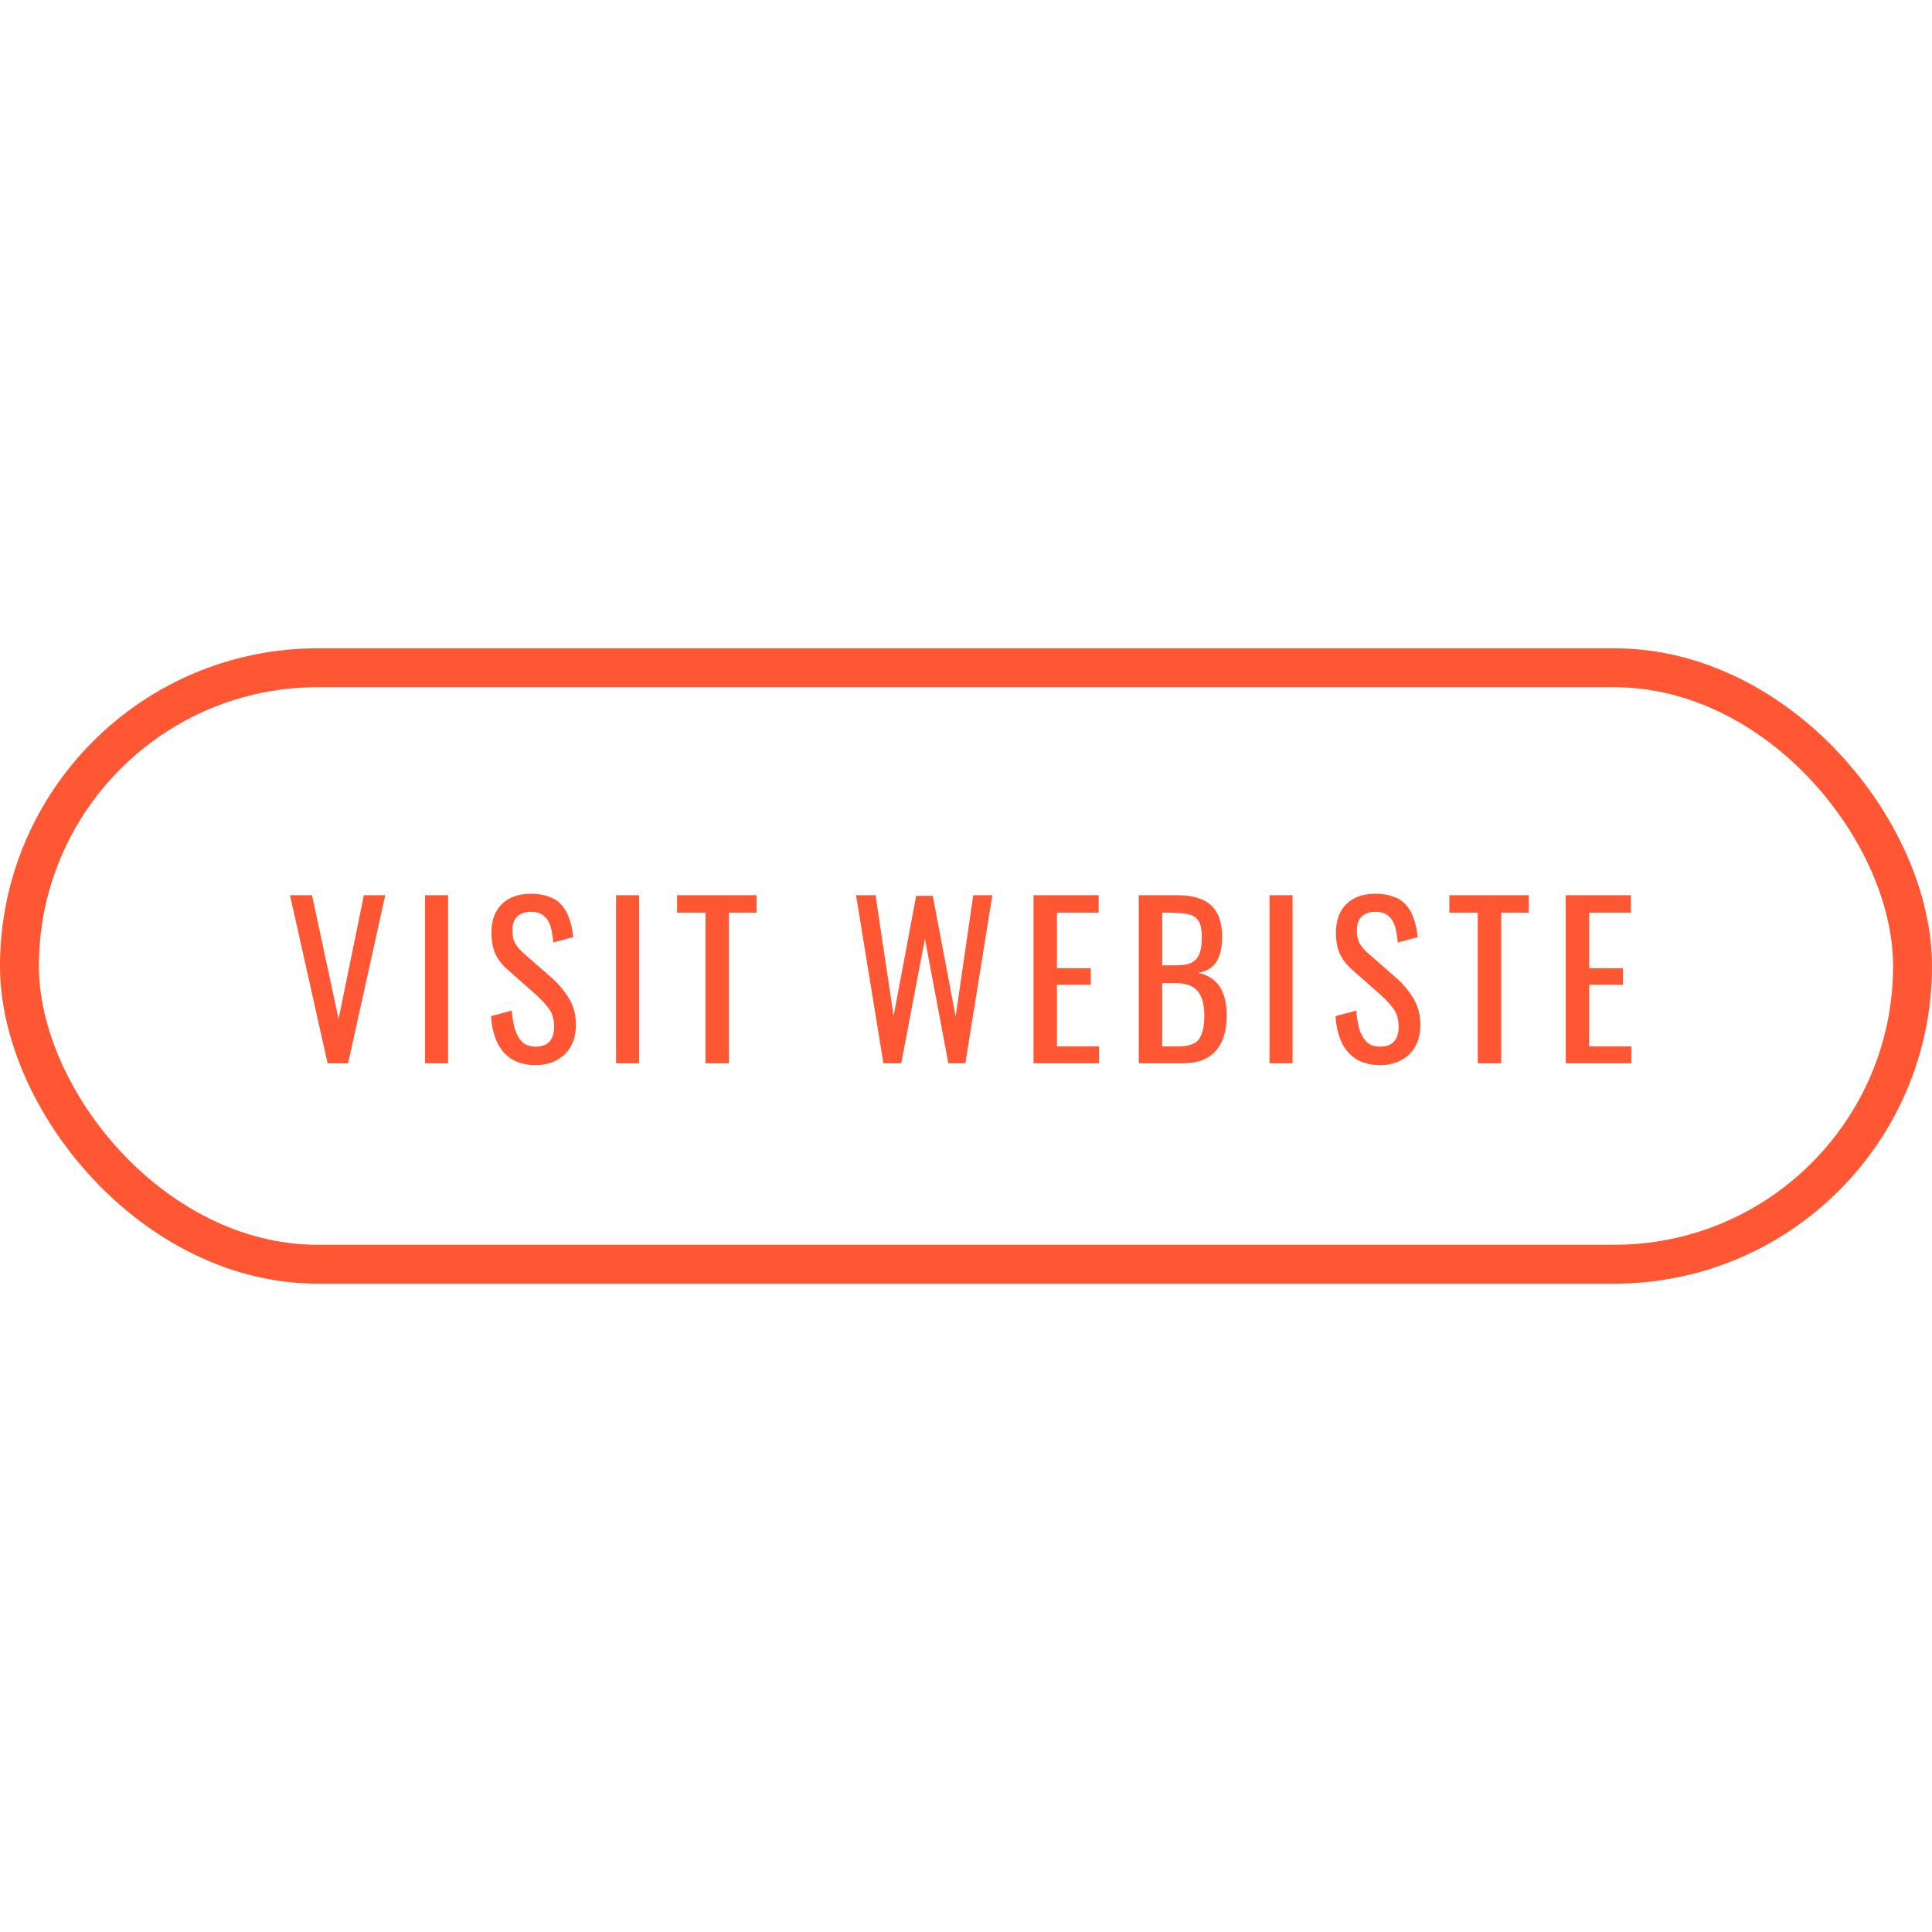 <svg width="120" height="120" viewBox="0 0 149 49" fill="none" xmlns="http://www.w3.org/2000/svg">
<rect x="1.5" y="1.5" width="146" height="46" rx="23" stroke="#FF5733" stroke-width="3"/>
<path d="M25.264 32L22.368 19.04H24.064L26.112 28.592L28.064 19.04H29.712L26.848 32H25.264ZM32.782 32V19.04H34.558V32H32.782ZM41.311 32.144C40.564 32.144 39.94 31.984 39.439 31.664C38.948 31.344 38.575 30.901 38.319 30.336C38.063 29.771 37.913 29.115 37.871 28.368L39.471 27.936C39.503 28.395 39.572 28.837 39.679 29.264C39.796 29.691 39.983 30.043 40.239 30.32C40.495 30.587 40.852 30.72 41.311 30.72C41.78 30.72 42.132 30.592 42.367 30.336C42.612 30.069 42.735 29.691 42.735 29.2C42.735 28.613 42.602 28.144 42.335 27.792C42.068 27.429 41.732 27.067 41.327 26.704L39.151 24.784C38.724 24.411 38.41 24.005 38.207 23.568C38.004 23.12 37.903 22.571 37.903 21.92C37.903 20.971 38.175 20.235 38.719 19.712C39.263 19.189 40.004 18.928 40.943 18.928C41.455 18.928 41.903 18.997 42.287 19.136C42.681 19.264 43.007 19.467 43.263 19.744C43.529 20.021 43.737 20.373 43.887 20.8C44.047 21.216 44.154 21.707 44.207 22.272L42.671 22.688C42.639 22.261 42.575 21.872 42.479 21.52C42.383 21.157 42.212 20.869 41.967 20.656C41.732 20.432 41.391 20.32 40.943 20.32C40.495 20.32 40.143 20.443 39.887 20.688C39.642 20.923 39.519 21.275 39.519 21.744C39.519 22.139 39.583 22.464 39.711 22.72C39.849 22.976 40.068 23.237 40.367 23.504L42.559 25.424C43.05 25.851 43.481 26.363 43.855 26.96C44.228 27.547 44.415 28.245 44.415 29.056C44.415 29.696 44.282 30.251 44.015 30.72C43.748 31.179 43.38 31.531 42.911 31.776C42.452 32.021 41.919 32.144 41.311 32.144ZM47.513 32V19.04H49.289V32H47.513ZM54.41 32V20.384H52.218V19.04H58.346V20.384H56.218V32H54.41ZM68.132 32L66.02 19.04H67.524L68.916 28.352L70.66 19.088H71.94L73.7 28.4L75.06 19.04H76.532L74.452 32H73.14L71.332 22.4L69.508 32H68.132ZM79.708 32V19.04H84.732V20.384H81.516V24.672H84.124V25.952H81.516V30.704H84.764V32H79.708ZM87.824 32V19.04H90.8C91.386 19.04 91.893 19.104 92.32 19.232C92.757 19.36 93.12 19.557 93.408 19.824C93.696 20.091 93.909 20.432 94.048 20.848C94.186 21.253 94.256 21.733 94.256 22.288C94.256 22.821 94.186 23.285 94.048 23.68C93.92 24.064 93.717 24.368 93.44 24.592C93.173 24.816 92.826 24.96 92.4 25.024C92.922 25.141 93.344 25.344 93.664 25.632C93.984 25.909 94.218 26.272 94.368 26.72C94.528 27.157 94.608 27.685 94.608 28.304C94.608 28.859 94.544 29.365 94.416 29.824C94.288 30.283 94.085 30.672 93.808 30.992C93.541 31.312 93.194 31.563 92.768 31.744C92.352 31.915 91.856 32 91.28 32H87.824ZM89.632 30.704H90.848C91.658 30.704 92.197 30.517 92.464 30.144C92.741 29.76 92.88 29.147 92.88 28.304C92.88 27.76 92.805 27.307 92.656 26.944C92.517 26.571 92.288 26.293 91.968 26.112C91.658 25.92 91.237 25.824 90.704 25.824H89.632V30.704ZM89.632 24.448H90.704C91.216 24.448 91.616 24.379 91.904 24.24C92.192 24.091 92.394 23.856 92.512 23.536C92.629 23.216 92.688 22.8 92.688 22.288C92.688 21.691 92.597 21.259 92.416 20.992C92.234 20.725 91.952 20.56 91.568 20.496C91.184 20.421 90.682 20.384 90.064 20.384H89.632V24.448ZM97.91 32V19.04H99.686V32H97.91ZM106.439 32.144C105.692 32.144 105.068 31.984 104.567 31.664C104.076 31.344 103.703 30.901 103.447 30.336C103.191 29.771 103.042 29.115 102.999 28.368L104.599 27.936C104.631 28.395 104.7 28.837 104.807 29.264C104.924 29.691 105.111 30.043 105.367 30.32C105.623 30.587 105.98 30.72 106.439 30.72C106.908 30.72 107.26 30.592 107.495 30.336C107.74 30.069 107.863 29.691 107.863 29.2C107.863 28.613 107.73 28.144 107.463 27.792C107.196 27.429 106.86 27.067 106.455 26.704L104.279 24.784C103.852 24.411 103.538 24.005 103.335 23.568C103.132 23.12 103.031 22.571 103.031 21.92C103.031 20.971 103.303 20.235 103.847 19.712C104.391 19.189 105.132 18.928 106.071 18.928C106.583 18.928 107.031 18.997 107.415 19.136C107.81 19.264 108.135 19.467 108.391 19.744C108.658 20.021 108.866 20.373 109.015 20.8C109.175 21.216 109.282 21.707 109.335 22.272L107.799 22.688C107.767 22.261 107.703 21.872 107.607 21.52C107.511 21.157 107.34 20.869 107.095 20.656C106.86 20.432 106.519 20.32 106.071 20.32C105.623 20.32 105.271 20.443 105.015 20.688C104.77 20.923 104.647 21.275 104.647 21.744C104.647 22.139 104.711 22.464 104.839 22.72C104.978 22.976 105.196 23.237 105.495 23.504L107.687 25.424C108.178 25.851 108.61 26.363 108.983 26.96C109.356 27.547 109.543 28.245 109.543 29.056C109.543 29.696 109.41 30.251 109.143 30.72C108.876 31.179 108.508 31.531 108.039 31.776C107.58 32.021 107.047 32.144 106.439 32.144ZM113.969 32V20.384H111.777V19.04H117.905V20.384H115.777V32H113.969ZM120.755 32V19.04H125.779V20.384H122.563V24.672H125.171V25.952H122.563V30.704H125.811V32H120.755Z" fill="#FF5733"/>
</svg>
